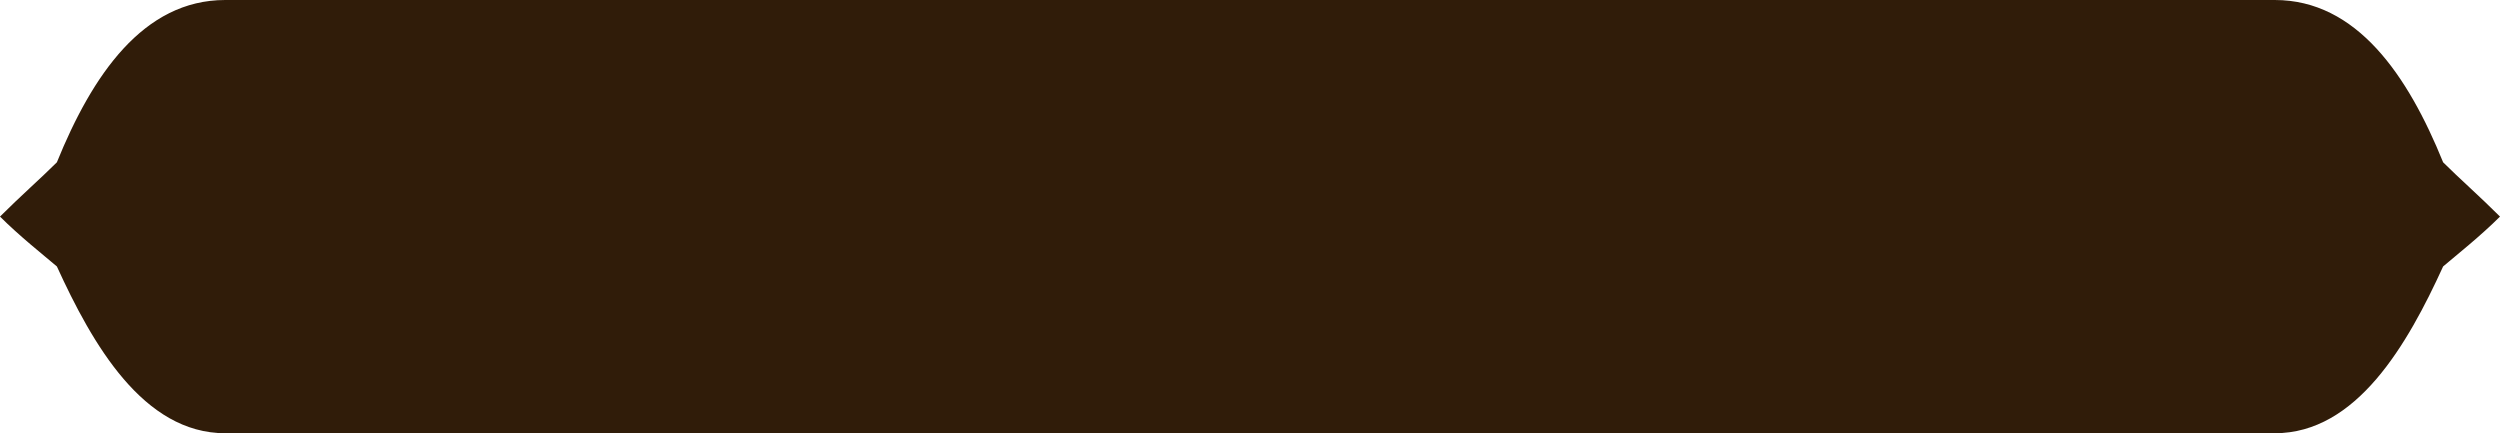 <svg xmlns="http://www.w3.org/2000/svg" viewBox="0 0 223.674 38.761" preserveAspectRatio="none">
  <path fill="#301c09" d="M20.152 0C12.817 0 8.248 6.728 5.089 14.521 3.758 15.852 1.774 17.604 0 19.377c1.726 1.726 3.813 3.379 5.089 4.462 3.179 6.961 7.728 14.922 15.063 14.922h183.37c7.335 0 11.883-7.961 15.063-14.922 1.276-1.083 3.363-2.736 5.089-4.462-1.774-1.773-3.758-3.525-5.089-4.856C215.426 6.728 210.856 0 203.522 0H37.303z"/>
</svg>

